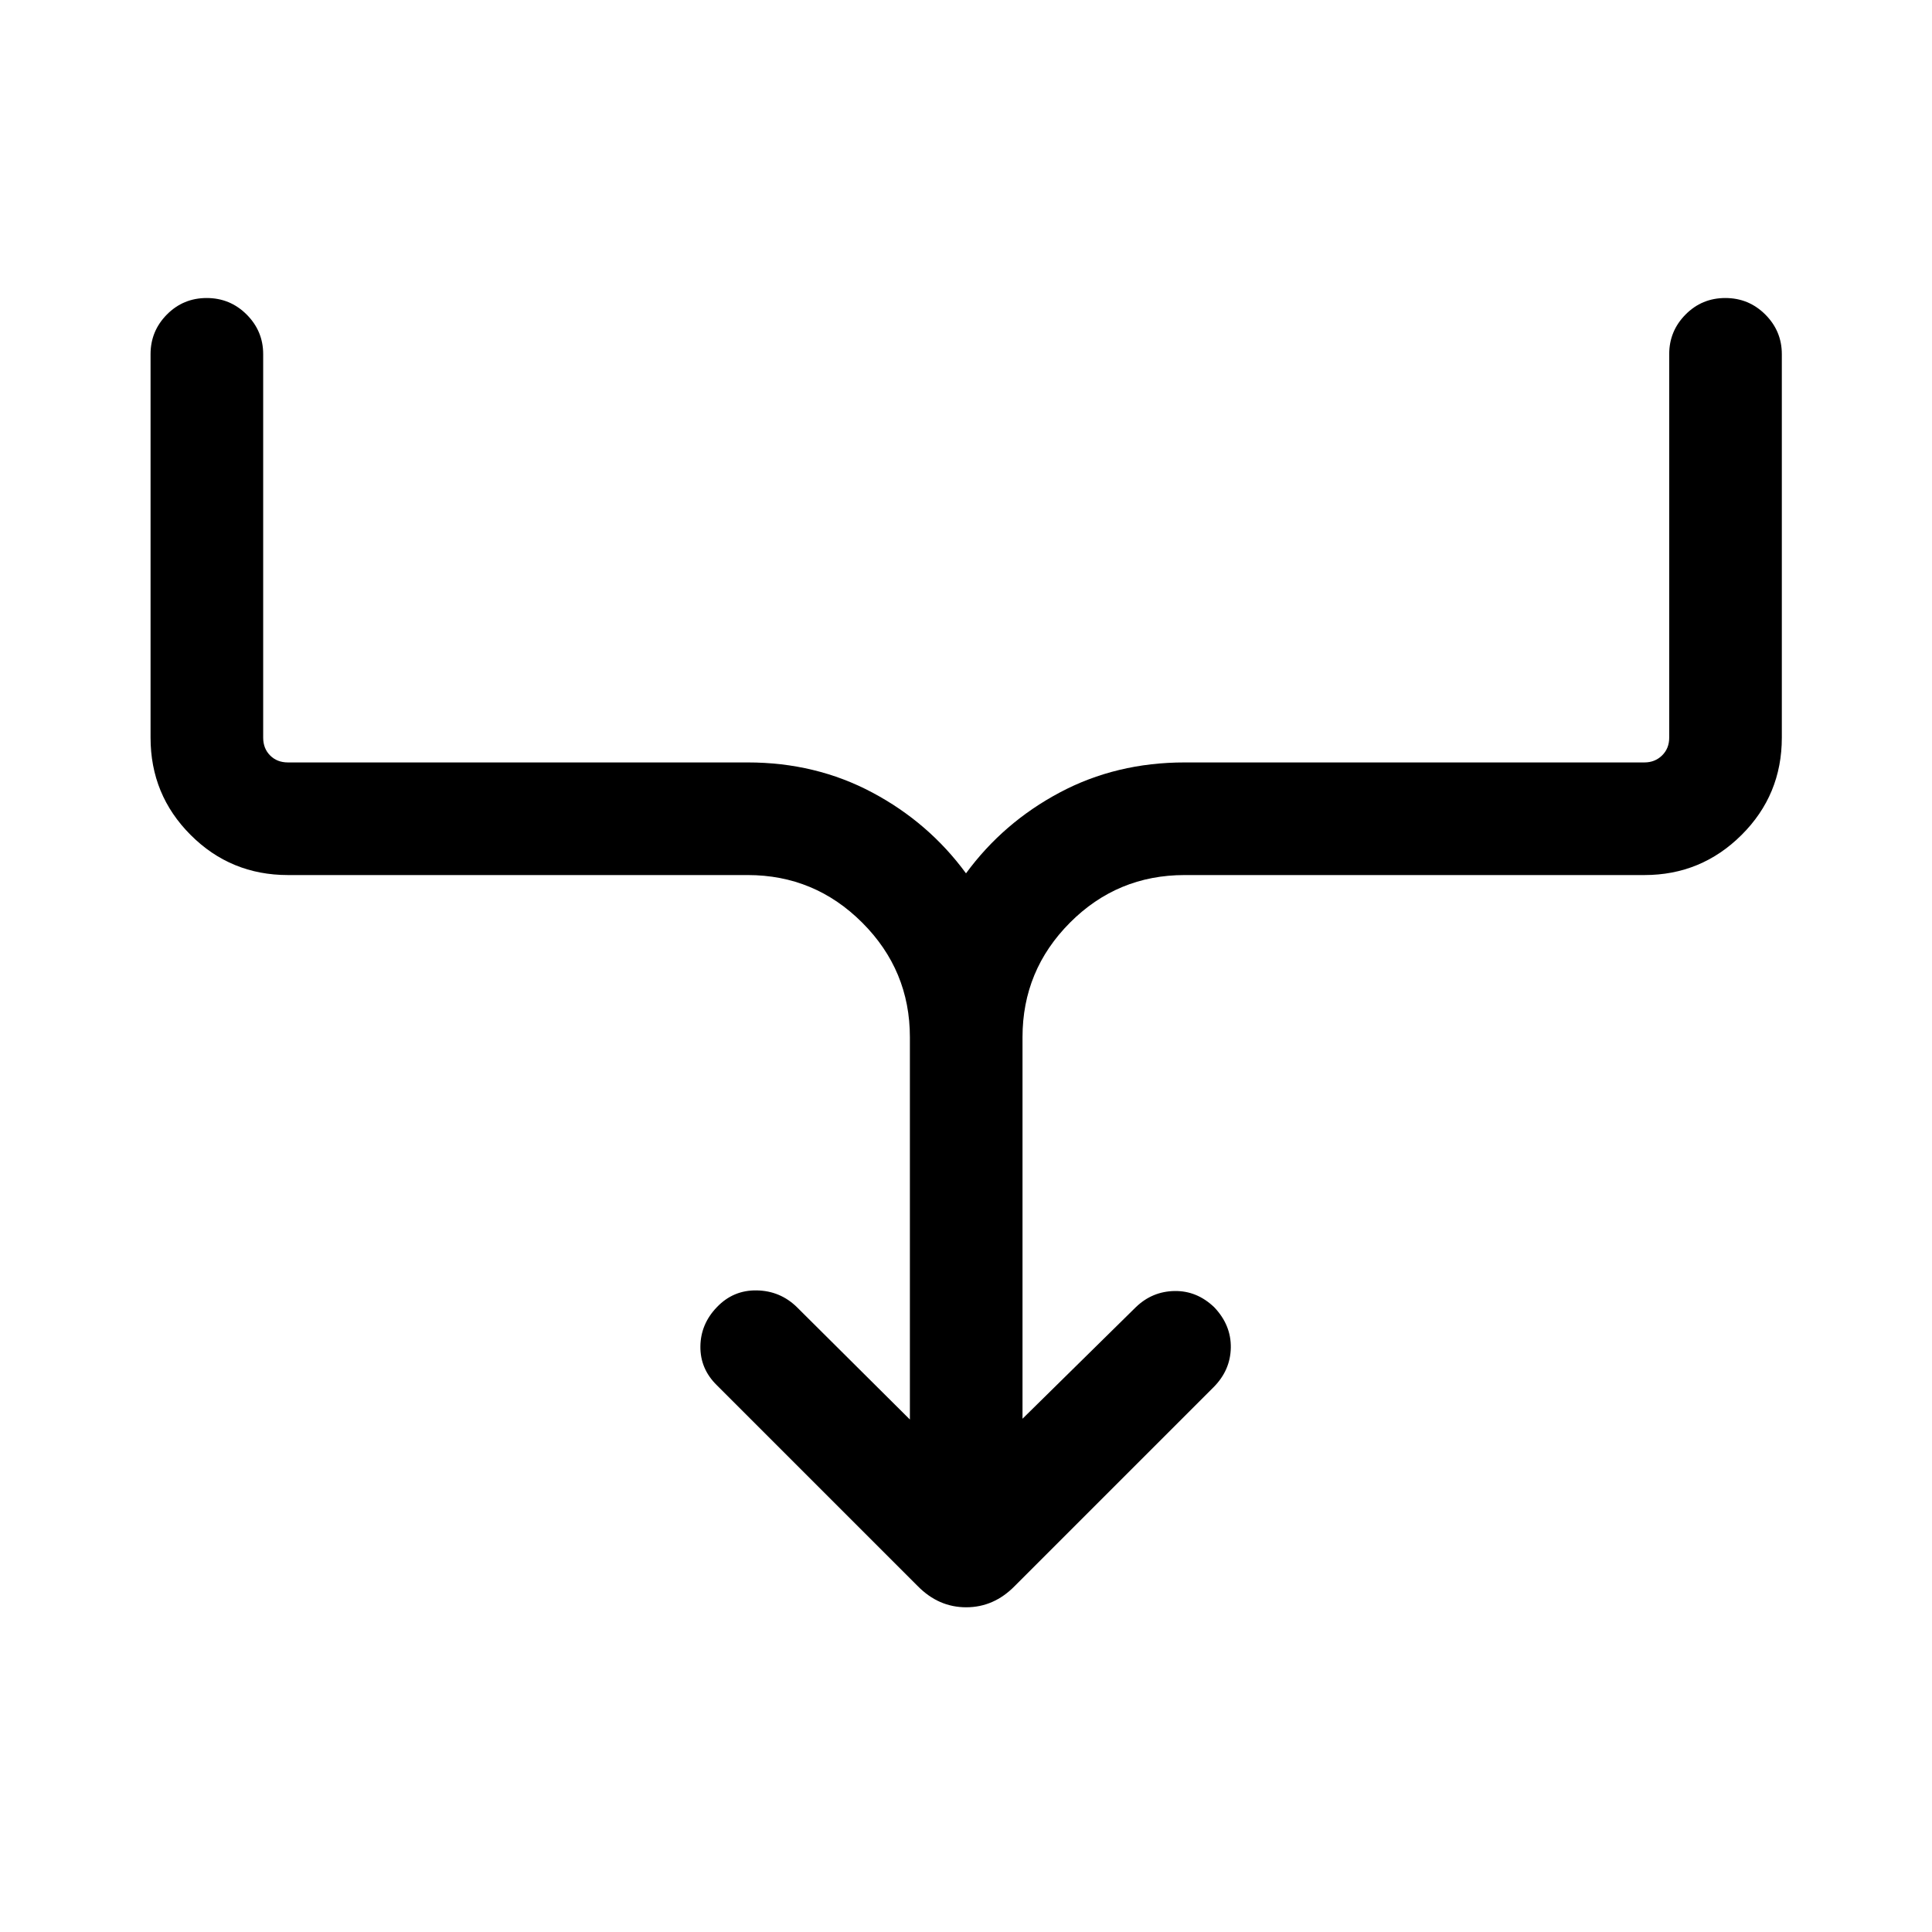 <svg xmlns="http://www.w3.org/2000/svg" height="24" viewBox="0 -960 960 960" width="24"><path d="M452.12-254.65v-189.97q0-33.24-23.67-56.91-23.67-23.66-56.91-23.66H143.08q-28.44 0-48.35-19.92-19.92-19.91-19.92-48.35v-190.58q0-11.46 8.11-19.67 8.12-8.21 19.77-8.21 11.66 0 19.87 8.21t8.21 19.67v190.58q0 5.38 3.46 8.85 3.46 3.46 8.85 3.46h228.46q33.81 0 61.88 14.94 28.08 14.94 46.58 40.17 18.5-25.23 46.58-40.17 28.07-14.94 62.07-14.94h228.46q5.2 0 8.75-3.46 3.56-3.47 3.56-8.85v-190.58q0-11.46 8.12-19.67 8.11-8.21 19.77-8.21 11.65 0 19.86 8.21 8.21 8.21 8.21 19.67v190.58q0 28.44-20.01 48.35-20.01 19.92-48.26 19.92H588.65q-33.43 0-57 23.66-23.57 23.67-23.57 56.91v189.58l56.34-55.46q8.12-7.81 19.21-8 11.1-.19 19.72 8.07 8.42 8.85 8.23 20.1-.2 11.25-8.62 19.68l-98.77 98.76q-10.35 10.54-24.1 10.54-13.74 0-24.09-10.54l-99.77-99.76q-8.31-8.12-8.21-19.27.1-11.16 8.21-19.58 8.12-8.5 19.77-8.31 11.65.2 19.96 8.31l56.16 55.85Z"/></svg>